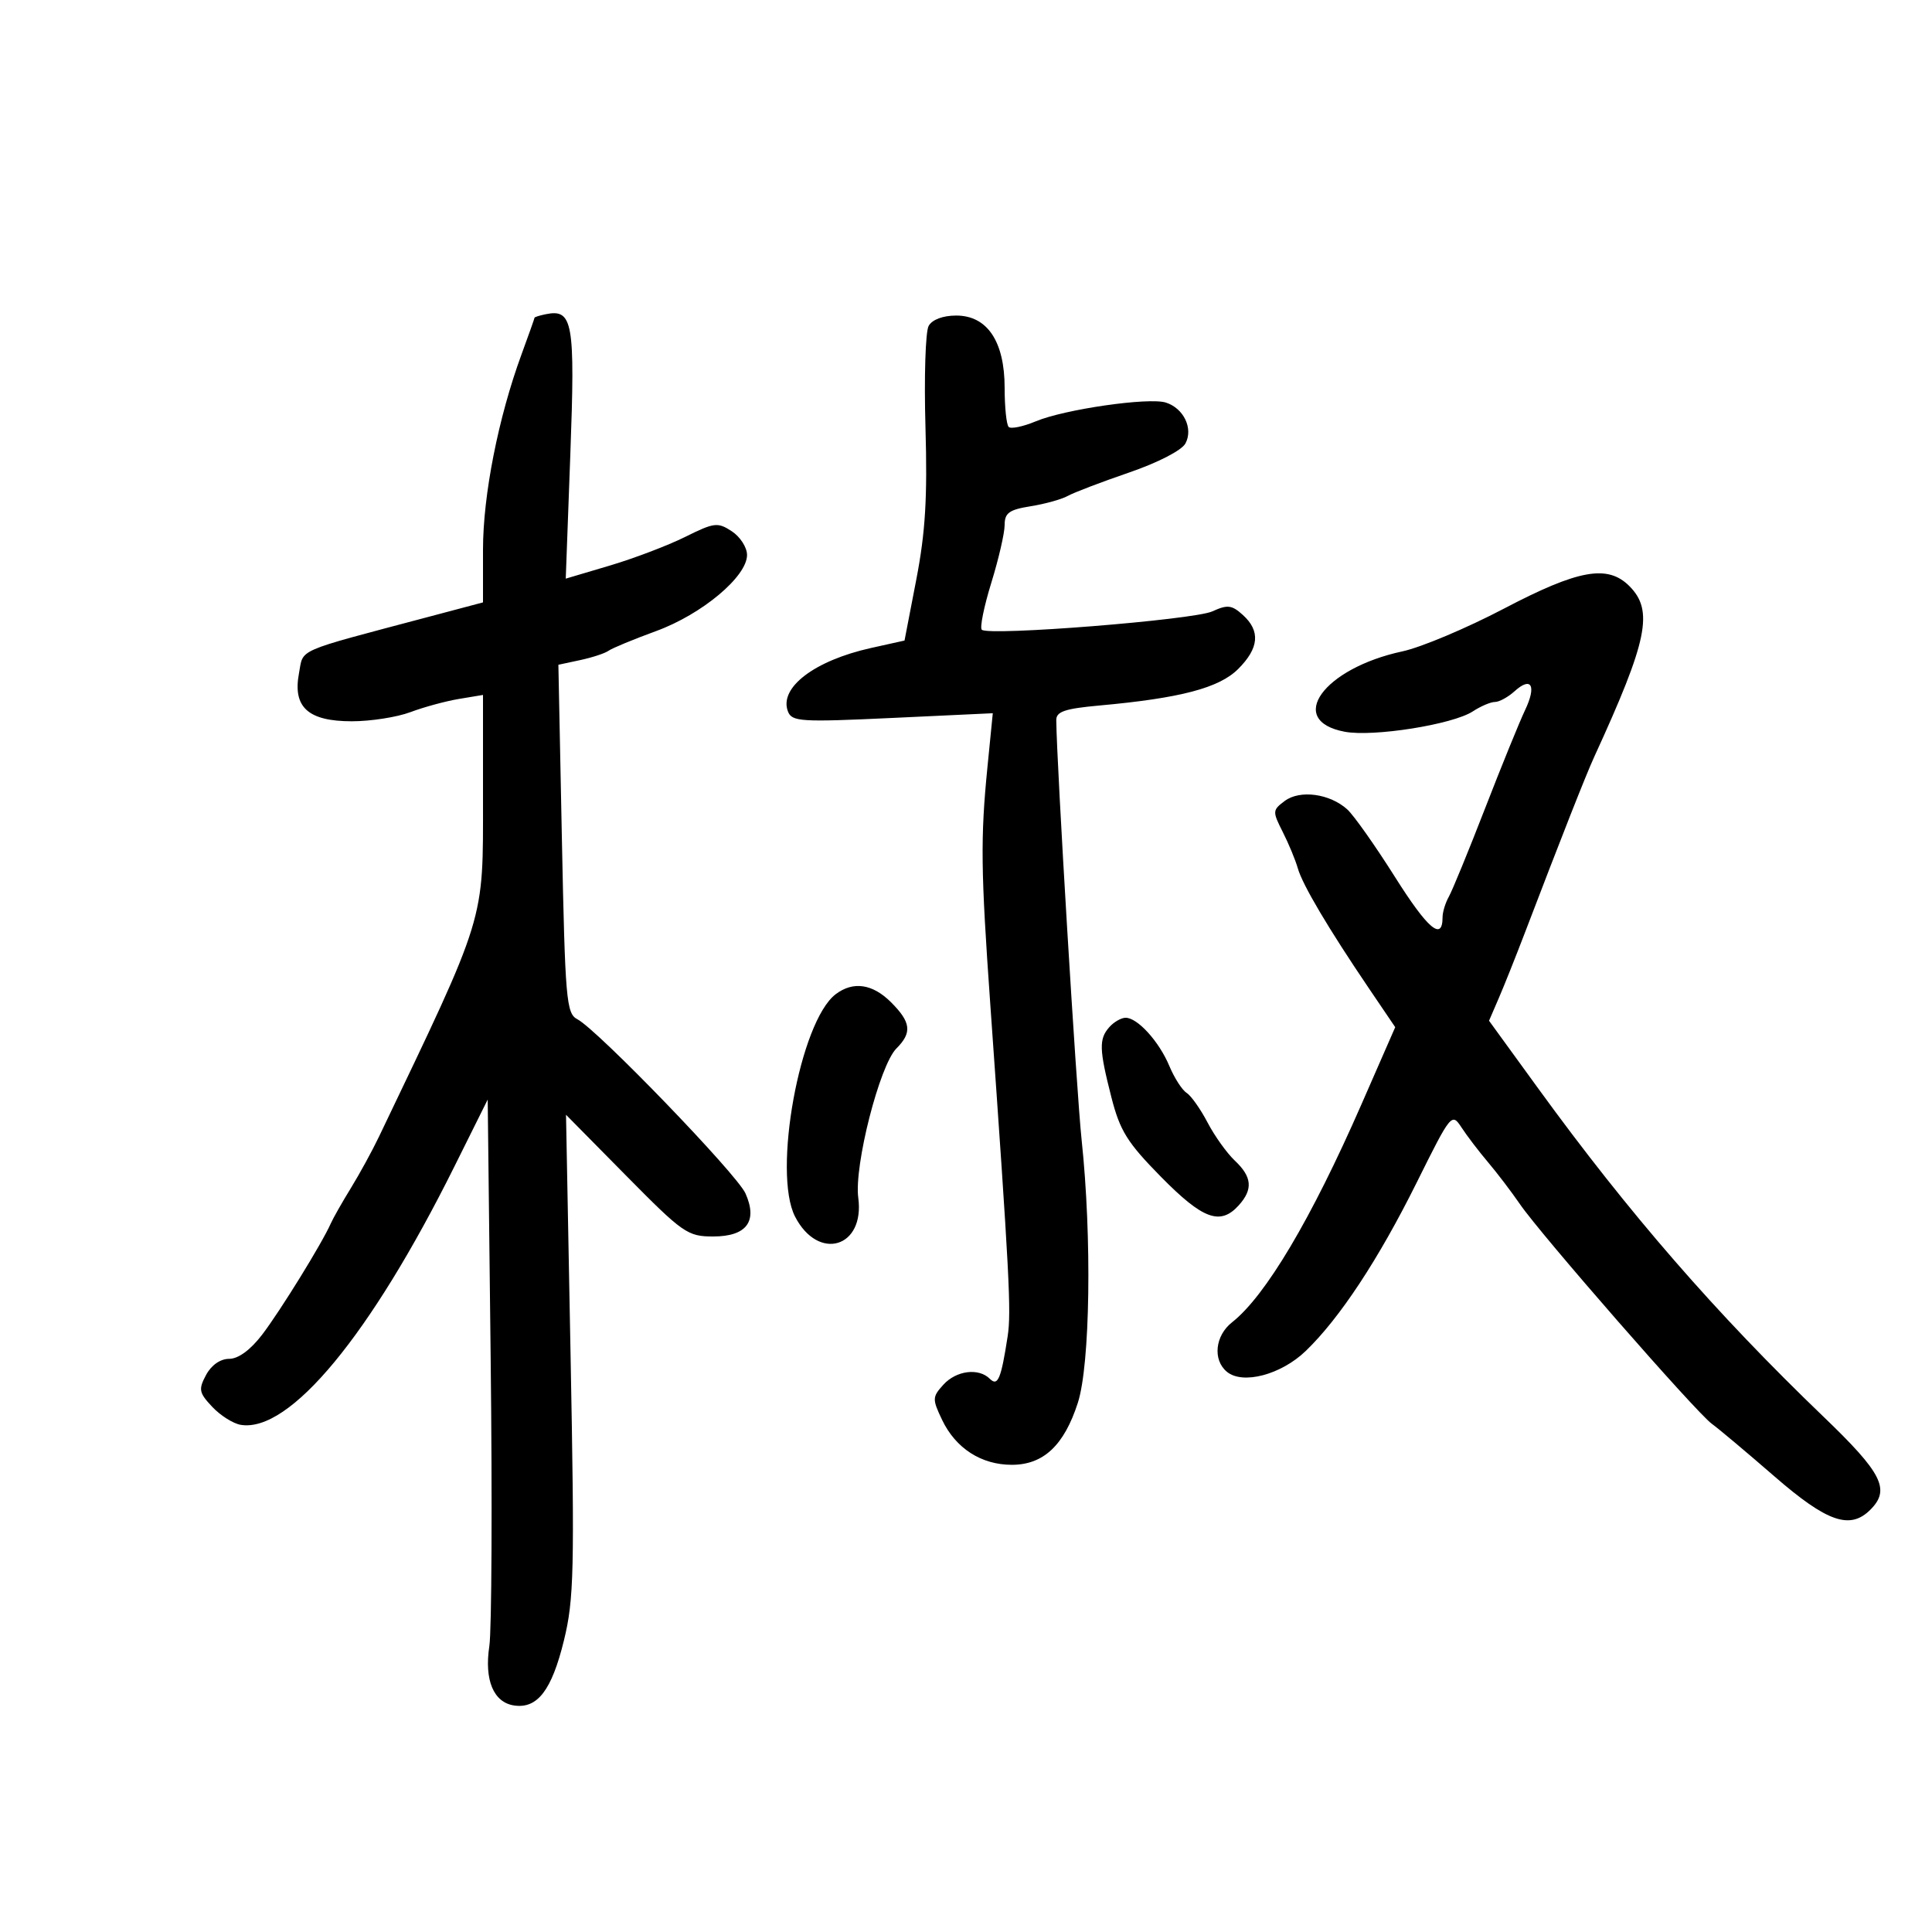 <svg xmlns="http://www.w3.org/2000/svg" width="300" height="300" viewBox="0 0 300 300" version="1.1">
	<path d="M 84.750 48.790 C 83.787 48.986, 83 49.233, 83 49.337 C 83 49.442, 82.094 51.997, 80.986 55.014 C 77.377 64.846, 75 76.891, 75 85.348 L 75 93.539 66.250 95.862 C 45.596 101.347, 47.154 100.664, 46.424 104.556 C 45.437 109.817, 47.845 112, 54.635 112 C 57.563 112, 61.656 111.361, 63.730 110.580 C 65.803 109.798, 69.188 108.878, 71.250 108.534 L 75 107.909 75 123.932 C 75 143.409, 75.567 141.563, 58.850 176.500 C 57.797 178.700, 55.828 182.300, 54.475 184.500 C 53.121 186.700, 51.717 189.175, 51.354 190 C 50.017 193.039, 43.489 203.612, 40.703 207.250 C 38.889 209.619, 37.004 211, 35.585 211 C 34.211 211, 32.818 211.972, 31.998 213.504 C 30.796 215.750, 30.894 216.259, 32.953 218.450 C 34.216 219.794, 36.205 221.052, 37.374 221.247 C 44.975 222.510, 57.523 207.341, 70.566 181.119 L 75.730 170.739 76.191 210.968 C 76.445 233.095, 76.352 253.179, 75.985 255.600 C 75.182 260.891, 76.641 264.370, 79.857 264.830 C 83.463 265.347, 85.674 262.453, 87.562 254.746 C 89.130 248.349, 89.233 243.928, 88.597 210.370 L 87.890 173.100 97.218 182.550 C 106.049 191.497, 106.769 192, 110.738 192 C 115.936 192, 117.696 189.652, 115.755 185.307 C 114.415 182.310, 92.752 159.870, 89.648 158.264 C 87.936 157.379, 87.755 155.263, 87.250 130.265 L 86.705 103.224 90.102 102.496 C 91.971 102.096, 93.950 101.444, 94.500 101.047 C 95.050 100.650, 98.376 99.274, 101.892 97.988 C 109.004 95.387, 116 89.530, 116 86.178 C 116 85.005, 114.936 83.349, 113.635 82.497 C 111.444 81.061, 110.910 81.126, 106.385 83.374 C 103.698 84.709, 98.428 86.713, 94.674 87.826 L 87.849 89.851 88.563 70.493 C 89.320 50.010, 88.955 47.933, 84.750 48.790 M 144.199 50.609 C 143.704 51.494, 143.482 58.581, 143.707 66.359 C 144.021 77.278, 143.697 82.661, 142.284 89.982 L 140.454 99.464 135.270 100.615 C 126.460 102.571, 120.936 106.784, 122.350 110.469 C 122.962 112.064, 124.317 112.149, 138.588 111.480 L 154.159 110.750 153.330 119.125 C 152.238 130.150, 152.298 135.140, 153.775 156 C 156.753 198.068, 157.048 203.716, 156.468 207.500 C 155.453 214.111, 154.939 215.339, 153.701 214.101 C 151.967 212.367, 148.481 212.812, 146.480 215.022 C 144.759 216.923, 144.748 217.248, 146.286 220.473 C 148.393 224.892, 152.367 227.455, 157.115 227.455 C 162.020 227.455, 165.230 224.442, 167.363 217.840 C 169.281 211.901, 169.566 192.141, 167.953 177 C 167.145 169.414, 164.086 118.773, 164.017 111.830 C 164.003 110.492, 165.345 110.037, 170.750 109.548 C 183.272 108.414, 189.304 106.827, 192.250 103.893 C 195.508 100.648, 195.745 97.984, 192.996 95.496 C 191.271 93.935, 190.609 93.857, 188.246 94.936 C 185.350 96.257, 153.460 98.794, 152.450 97.783 C 152.125 97.459, 152.791 94.177, 153.930 90.491 C 155.068 86.805, 156 82.769, 156 81.522 C 156 79.647, 156.698 79.144, 160.044 78.609 C 162.268 78.253, 164.855 77.534, 165.794 77.011 C 166.732 76.487, 171.007 74.855, 175.292 73.385 C 179.821 71.831, 183.500 69.934, 184.077 68.855 C 185.316 66.541, 183.803 63.390, 181.032 62.510 C 178.383 61.669, 165.314 63.553, 160.846 65.420 C 158.871 66.245, 156.972 66.639, 156.627 66.294 C 156.282 65.949, 156 63.224, 156 60.238 C 156 53.025, 153.307 49, 148.482 49 C 146.413 49, 144.750 49.625, 144.199 50.609 M 233.530 94.508 C 227.754 97.537, 220.663 100.522, 217.774 101.142 C 205.473 103.780, 199.639 111.902, 208.806 113.625 C 213.255 114.461, 225.586 112.501, 228.696 110.464 C 229.924 109.659, 231.473 109, 232.136 109 C 232.800 109, 234.168 108.253, 235.177 107.339 C 237.796 104.970, 238.624 106.469, 236.804 110.284 C 235.950 112.077, 233.158 118.934, 230.602 125.522 C 228.046 132.110, 225.514 138.281, 224.977 139.236 C 224.440 140.191, 224 141.627, 224 142.427 C 224 146.202, 221.720 144.273, 216.611 136.175 C 213.546 131.319, 210.213 126.598, 209.204 125.685 C 206.497 123.234, 201.863 122.605, 199.500 124.367 C 197.581 125.798, 197.568 125.993, 199.181 129.179 C 200.106 131.006, 201.161 133.551, 201.526 134.836 C 202.254 137.399, 206.279 144.194, 212.574 153.486 L 216.649 159.500 211.397 171.500 C 203.624 189.262, 196.517 201.232, 191.317 205.323 C 188.676 207.400, 188.280 211.158, 190.508 213.007 C 192.959 215.041, 198.913 213.474, 202.745 209.786 C 208.028 204.702, 214.064 195.541, 219.992 183.611 C 225.324 172.881, 225.426 172.756, 226.952 175.087 C 227.803 176.388, 229.654 178.813, 231.064 180.476 C 232.474 182.139, 234.708 185.075, 236.029 187 C 239.293 191.756, 263.349 219.293, 265.795 221.073 C 266.874 221.858, 271.255 225.537, 275.531 229.250 C 283.712 236.353, 287.268 237.589, 290.429 234.429 C 293.564 231.293, 292.290 228.762, 283.166 220 C 266.441 203.939, 252.945 188.413, 238.894 169.071 L 231.216 158.500 232.726 155 C 233.557 153.075, 235.354 148.575, 236.721 145 C 242.496 129.886, 246.270 120.311, 247.561 117.500 C 255.864 99.410, 256.808 94.808, 253 91 C 249.627 87.627, 245.092 88.444, 233.530 94.508 M 129.761 154.384 C 124.216 158.595, 119.931 182.098, 123.463 188.928 C 127.071 195.906, 134.311 193.741, 133.272 185.995 C 132.604 181.010, 136.587 165.413, 139.194 162.806 C 141.653 160.347, 141.467 158.740, 138.364 155.636 C 135.489 152.762, 132.475 152.323, 129.761 154.384 M 172.250 159.496 C 170.627 161.340, 170.673 162.932, 172.569 170.356 C 173.910 175.604, 175.035 177.411, 180.290 182.750 C 186.781 189.344, 189.482 190.335, 192.345 187.171 C 194.591 184.689, 194.425 182.749, 191.750 180.229 C 190.512 179.064, 188.604 176.398, 187.510 174.305 C 186.415 172.212, 184.949 170.138, 184.250 169.695 C 183.552 169.252, 182.350 167.379, 181.578 165.533 C 179.975 161.696, 176.591 157.982, 174.750 158.038 C 174.063 158.059, 172.938 158.715, 172.250 159.496" stroke="none" fill="black" fill-rule="evenodd"/>
</svg>